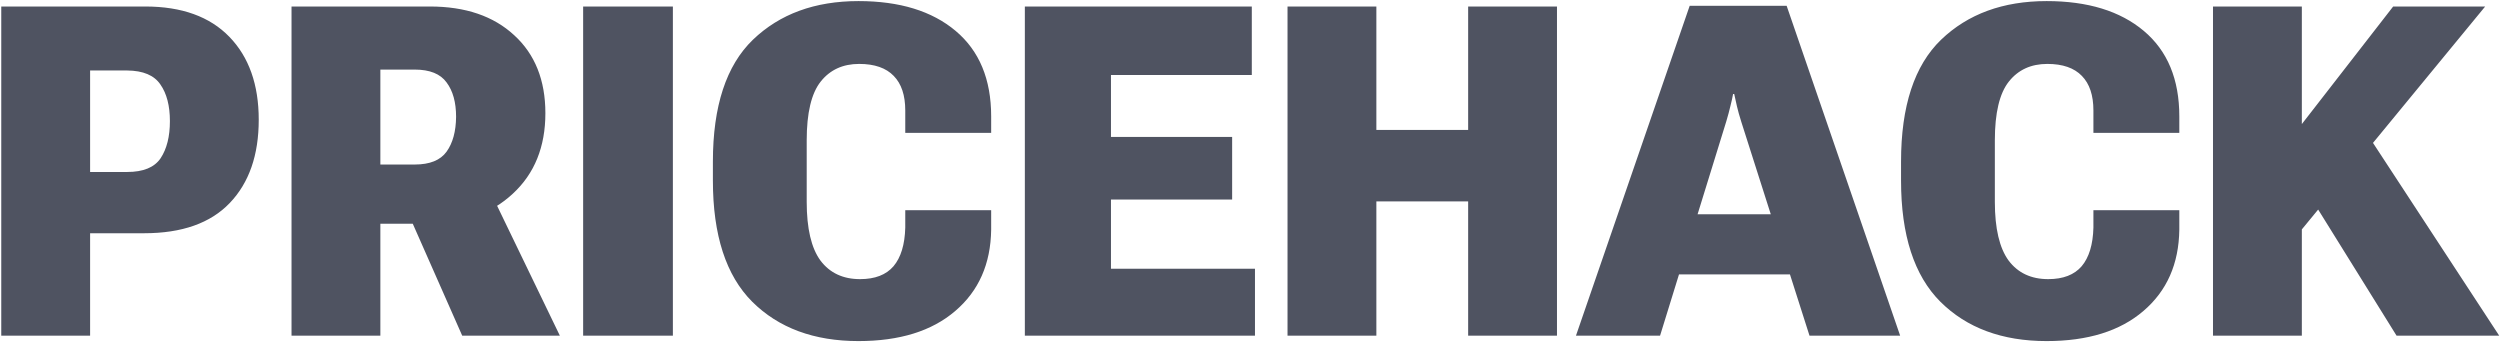 <svg width="216" height="30" viewBox="0 0 216 30" fill="none" xmlns="http://www.w3.org/2000/svg">
  <path
    d="M0.109 29V0.562H12.551C15.702 0.562 18.124 1.435 19.816 3.18C21.509 4.924 22.355 7.314 22.355 10.348C22.355 13.395 21.522 15.79 19.855 17.535C18.189 19.28 15.721 20.152 12.453 20.152H7.785V29H0.109ZM7.785 14.859H10.988C12.382 14.859 13.345 14.462 13.879 13.668C14.413 12.861 14.68 11.793 14.68 10.465C14.68 9.137 14.406 8.082 13.859 7.301C13.325 6.507 12.368 6.103 10.988 6.09H7.785V14.859ZM25.188 29V0.562H37.141C40.214 0.562 42.642 1.389 44.426 3.043C46.223 4.684 47.121 6.93 47.121 9.781C47.121 12.685 46.184 15.003 44.309 16.734C42.447 18.466 40.038 19.332 37.082 19.332H32.863V29H25.188ZM32.863 14.215H35.832C37.134 14.215 38.052 13.844 38.586 13.102C39.12 12.359 39.393 11.357 39.406 10.094C39.406 8.844 39.133 7.854 38.586 7.125C38.052 6.383 37.134 6.012 35.832 6.012H32.863V14.215ZM39.934 29L34.387 16.441L41.652 15.094L48.371 29H39.934ZM50.383 29V0.562H58.137V29H50.383ZM61.594 15.602V13.961C61.594 9.169 62.746 5.66 65.051 3.434C67.368 1.207 70.409 0.094 74.172 0.094C77.727 0.094 80.526 0.953 82.57 2.672C84.615 4.391 85.637 6.852 85.637 10.055V11.48H78.215V9.547C78.215 8.232 77.883 7.236 77.219 6.559C76.555 5.868 75.559 5.523 74.231 5.523C72.824 5.523 71.717 6.031 70.91 7.047C70.103 8.062 69.699 9.755 69.699 12.125V17.438C69.699 19.742 70.096 21.435 70.891 22.516C71.698 23.583 72.837 24.117 74.309 24.117C75.598 24.117 76.561 23.746 77.199 23.004C77.837 22.249 78.176 21.135 78.215 19.664V18.16H85.637V19.84C85.598 22.796 84.562 25.139 82.531 26.871C80.513 28.603 77.727 29.469 74.172 29.469C70.331 29.469 67.271 28.336 64.992 26.07C62.727 23.805 61.594 20.315 61.594 15.602ZM88.547 29V0.562H108.156V6.48H95.988V11.832H106.457V17.242H95.988V23.219H108.43V29H88.547ZM111.242 29V0.562H118.918V11.227H126.848V0.562H134.523V29H126.848V17.398H118.918V29H111.242ZM136.164 29L145.988 0.504H154.367L164.172 29H156.34L150.441 10.504C150.285 10.009 150.161 9.566 150.07 9.176C149.979 8.772 149.901 8.421 149.836 8.121H149.738C149.686 8.421 149.608 8.772 149.504 9.176C149.413 9.566 149.296 10.003 149.152 10.484L143.43 29H136.164ZM142.258 23.707L143.488 18.512H156.398L157.707 23.707H142.258ZM164.25 15.602V13.961C164.25 9.169 165.402 5.66 167.707 3.434C170.025 1.207 173.065 0.094 176.828 0.094C180.383 0.094 183.182 0.953 185.227 2.672C187.271 4.391 188.293 6.852 188.293 10.055V11.48H180.871V9.547C180.871 8.232 180.539 7.236 179.875 6.559C179.211 5.868 178.215 5.523 176.887 5.523C175.48 5.523 174.374 6.031 173.566 7.047C172.759 8.062 172.355 9.755 172.355 12.125V17.438C172.355 19.742 172.753 21.435 173.547 22.516C174.354 23.583 175.493 24.117 176.965 24.117C178.254 24.117 179.217 23.746 179.855 23.004C180.493 22.249 180.832 21.135 180.871 19.664V18.16H188.293V19.84C188.254 22.796 187.219 25.139 185.188 26.871C183.169 28.603 180.383 29.469 176.828 29.469C172.987 29.469 169.927 28.336 167.648 26.07C165.383 23.805 164.25 20.315 164.25 15.602ZM191.203 29V0.562H198.879V10.719L206.77 0.562H214.719L198.879 19.82V29H191.203ZM207.062 29L198.781 15.68L203.488 9.996L215.93 29H207.062Z"
    fill="#4F5361" />
</svg>